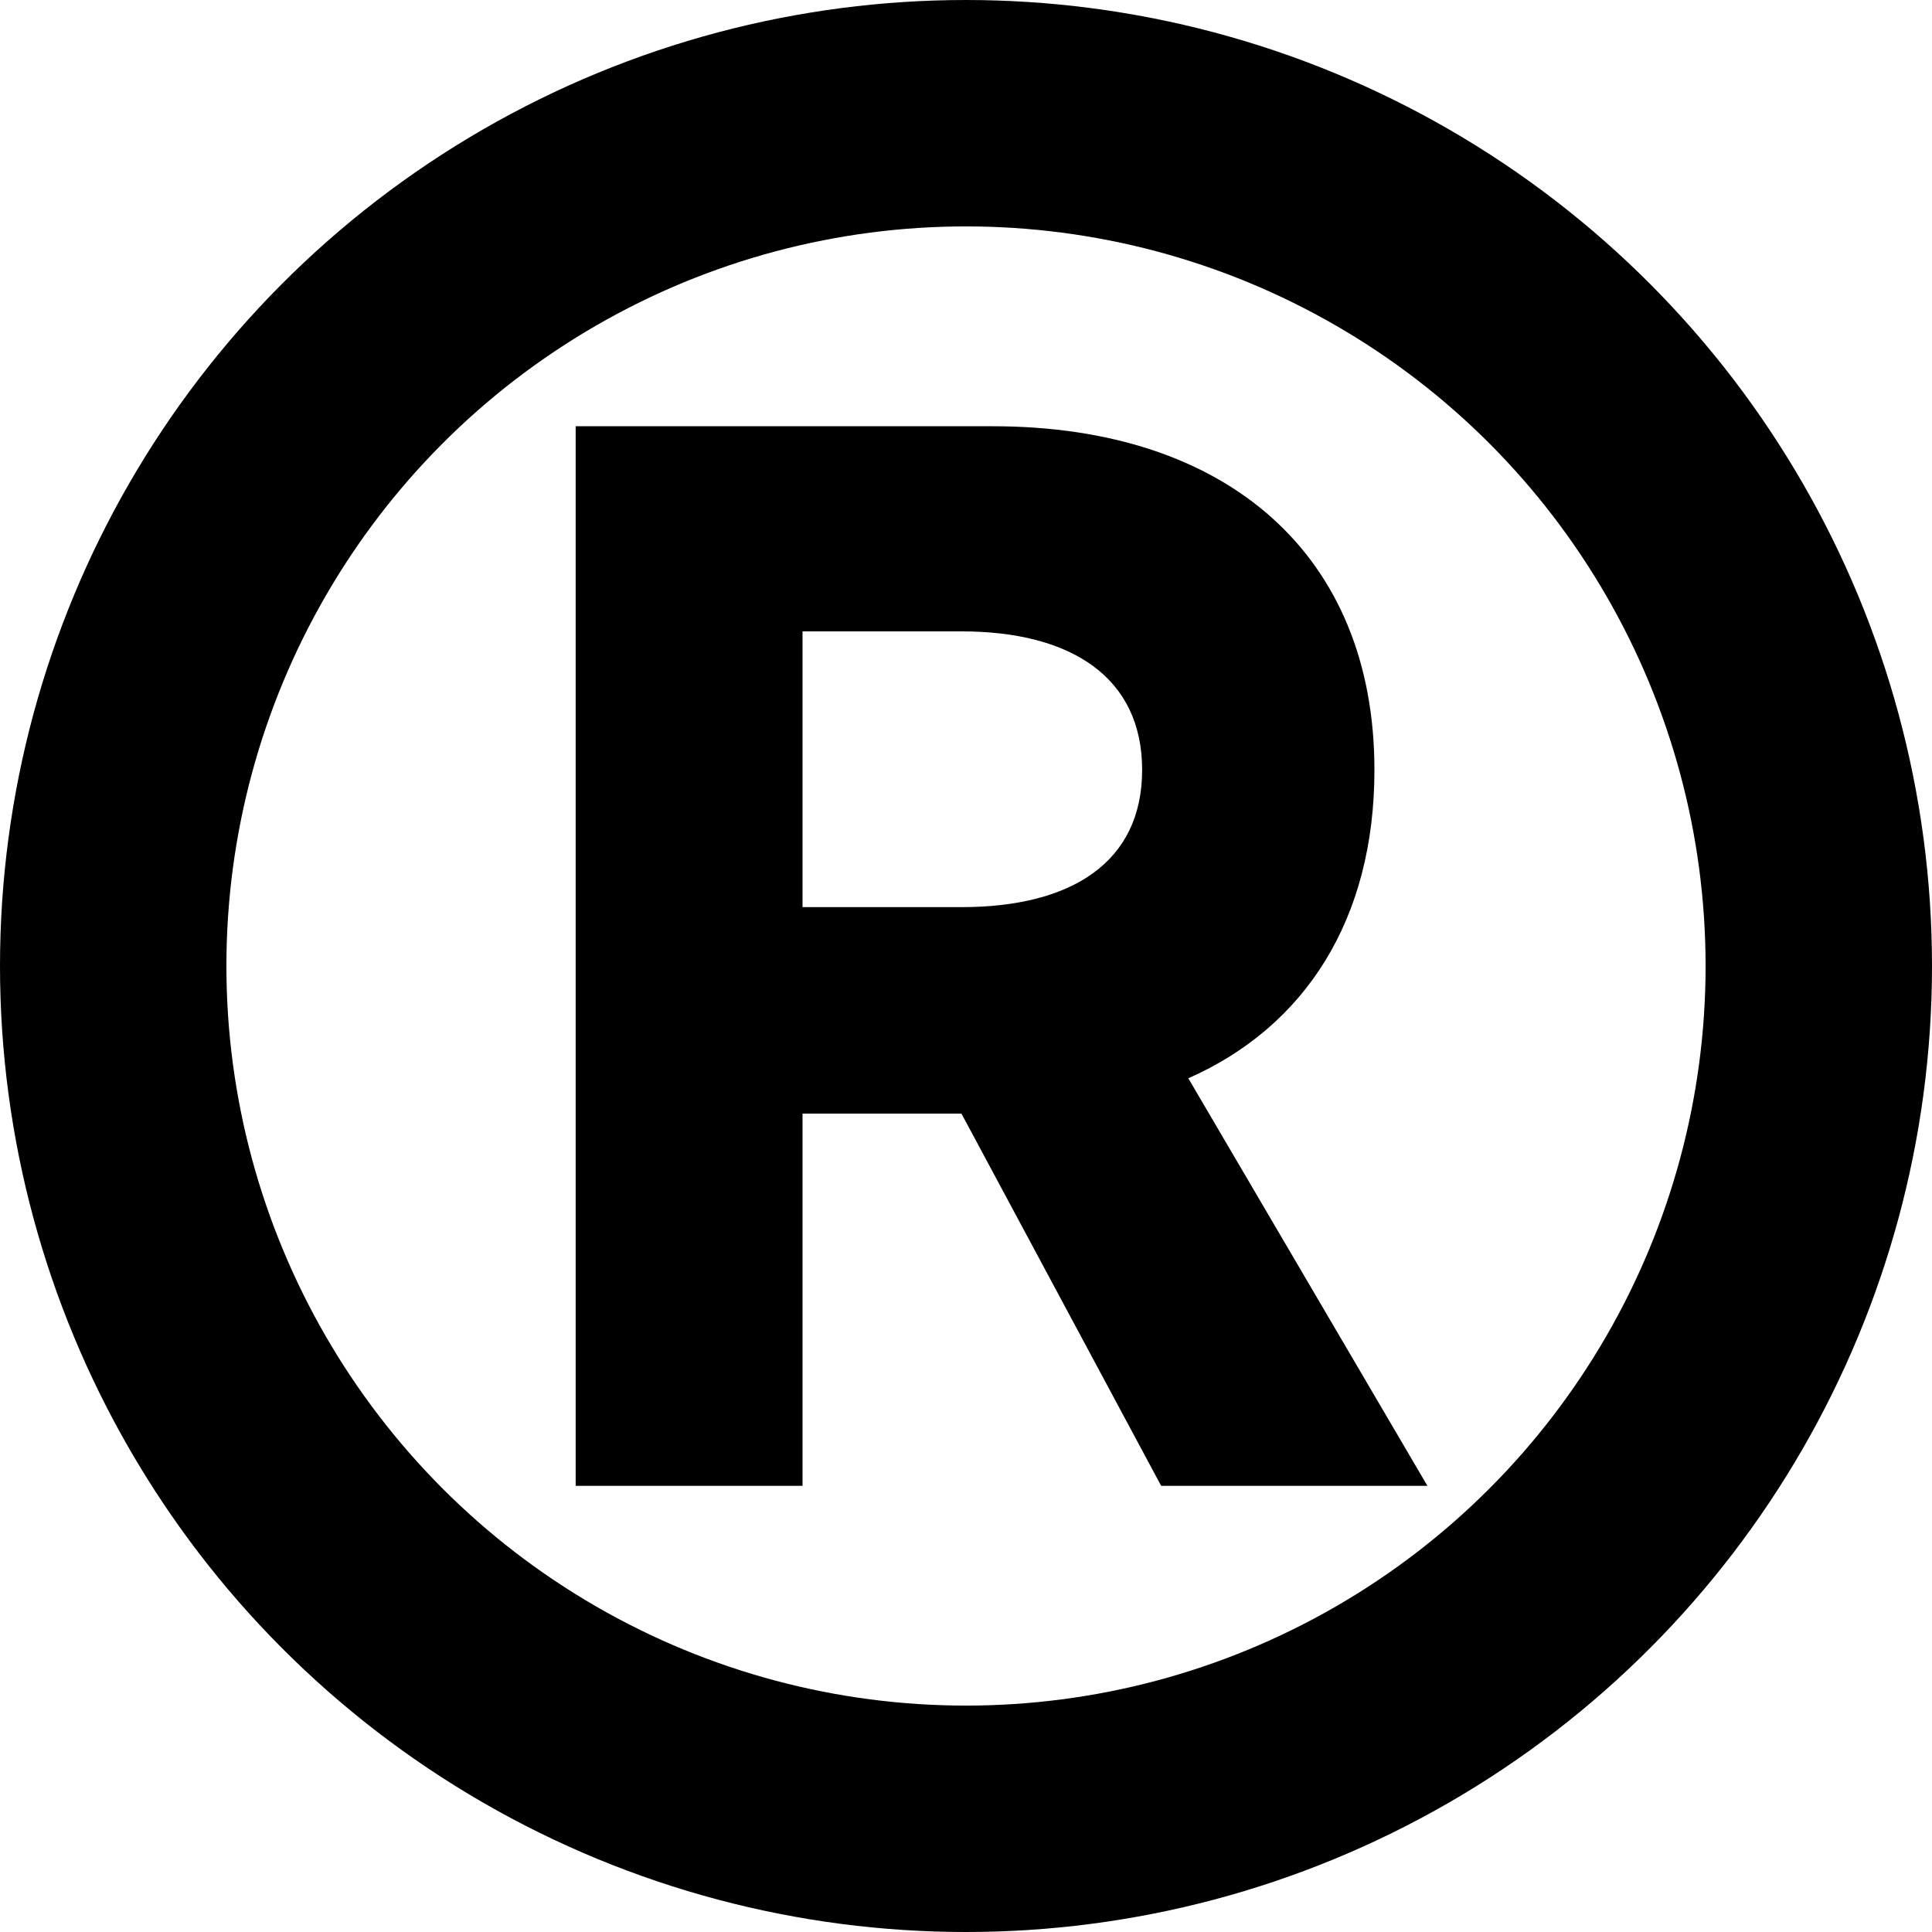 <svg width="256" height="256" viewBox="0 0 256 256" fill="none" xmlns="http://www.w3.org/2000/svg">
<rect x="0" y="0" width="100%" height="100%" fill="none" />
<path d="M189.139 196.88H153.859L127.399 147.56H106.339V196.88H76.279V56.48H131.539C162.679 56.48 182.119 73.58 182.119 102.02C182.119 121.82 172.939 136.04 157.459 142.88L189.139 196.88ZM127.399 83.66H106.339V120.2H127.399C141.979 120.2 151.339 114.26 151.339 102.02C151.339 89.78 141.979 83.66 127.399 83.66Z" fill="#000000"/>
<circle cx="128" cy="128" r="113" stroke="#000000" stroke-width="30"/>
</svg>
